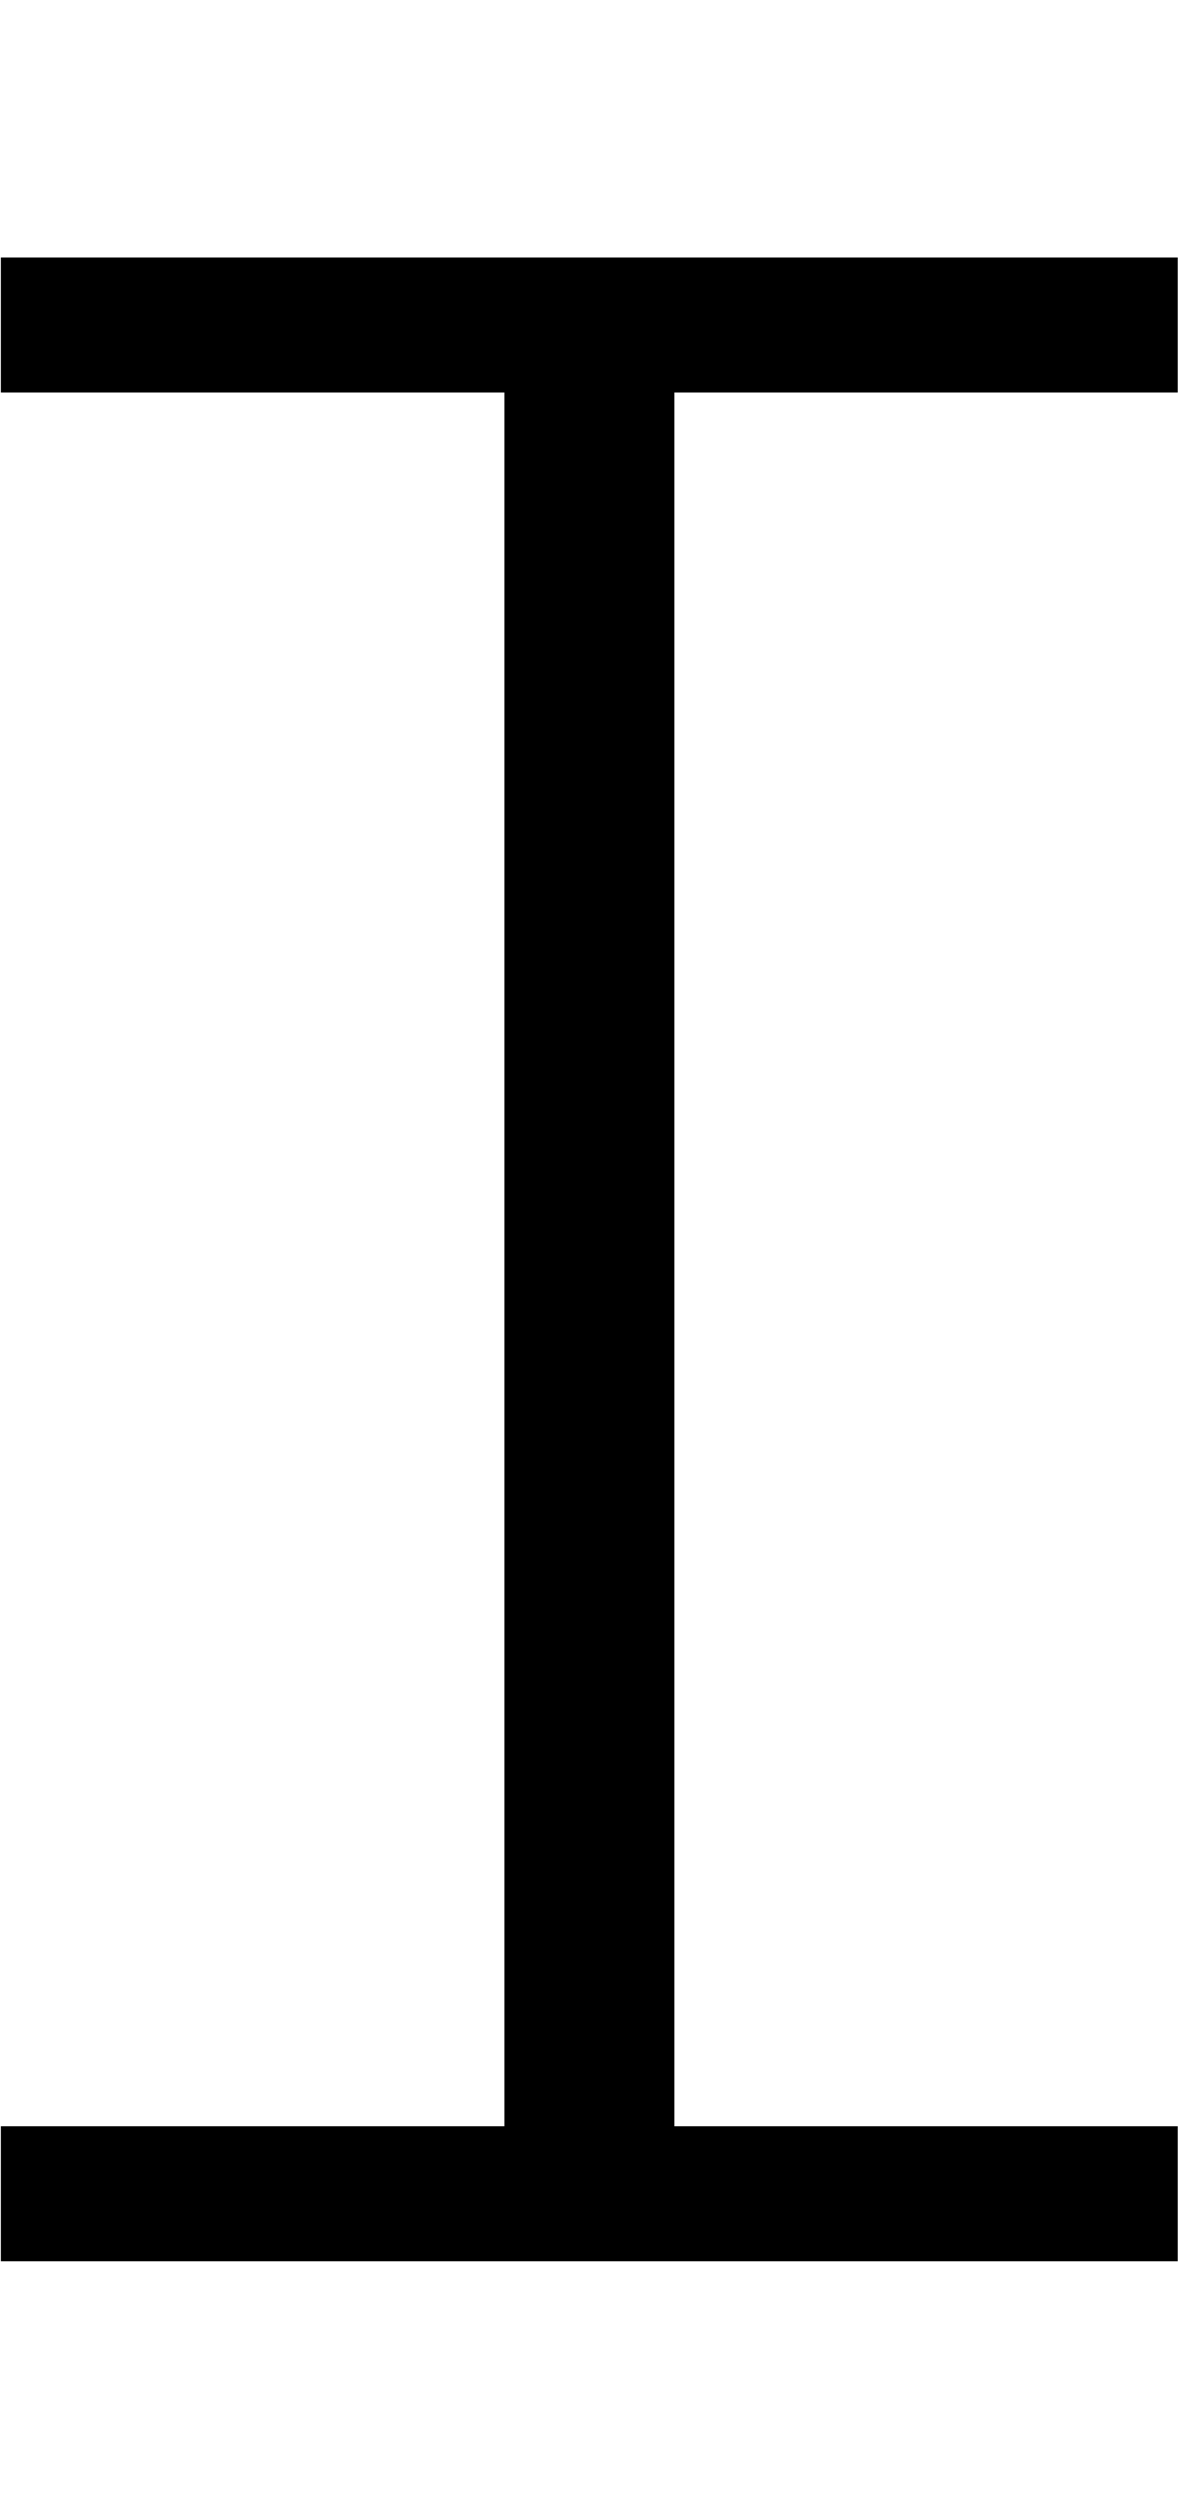 <svg id="Layer_2" data-name="Layer 2" xmlns="http://www.w3.org/2000/svg" width="94.5" height="200" viewBox="0 0 94.5 200">
  <title>_</title>
  <polygon points="94.24 170.1 53.96 170.1 53.96 31.4 94.24 31.4 94.24 20.6 0.07 20.6 0.07 31.4 40.36 31.4 40.36 170.1 0.07 170.1 0.07 180.9 94.24 180.9 94.24 170.1"/>
</svg>
